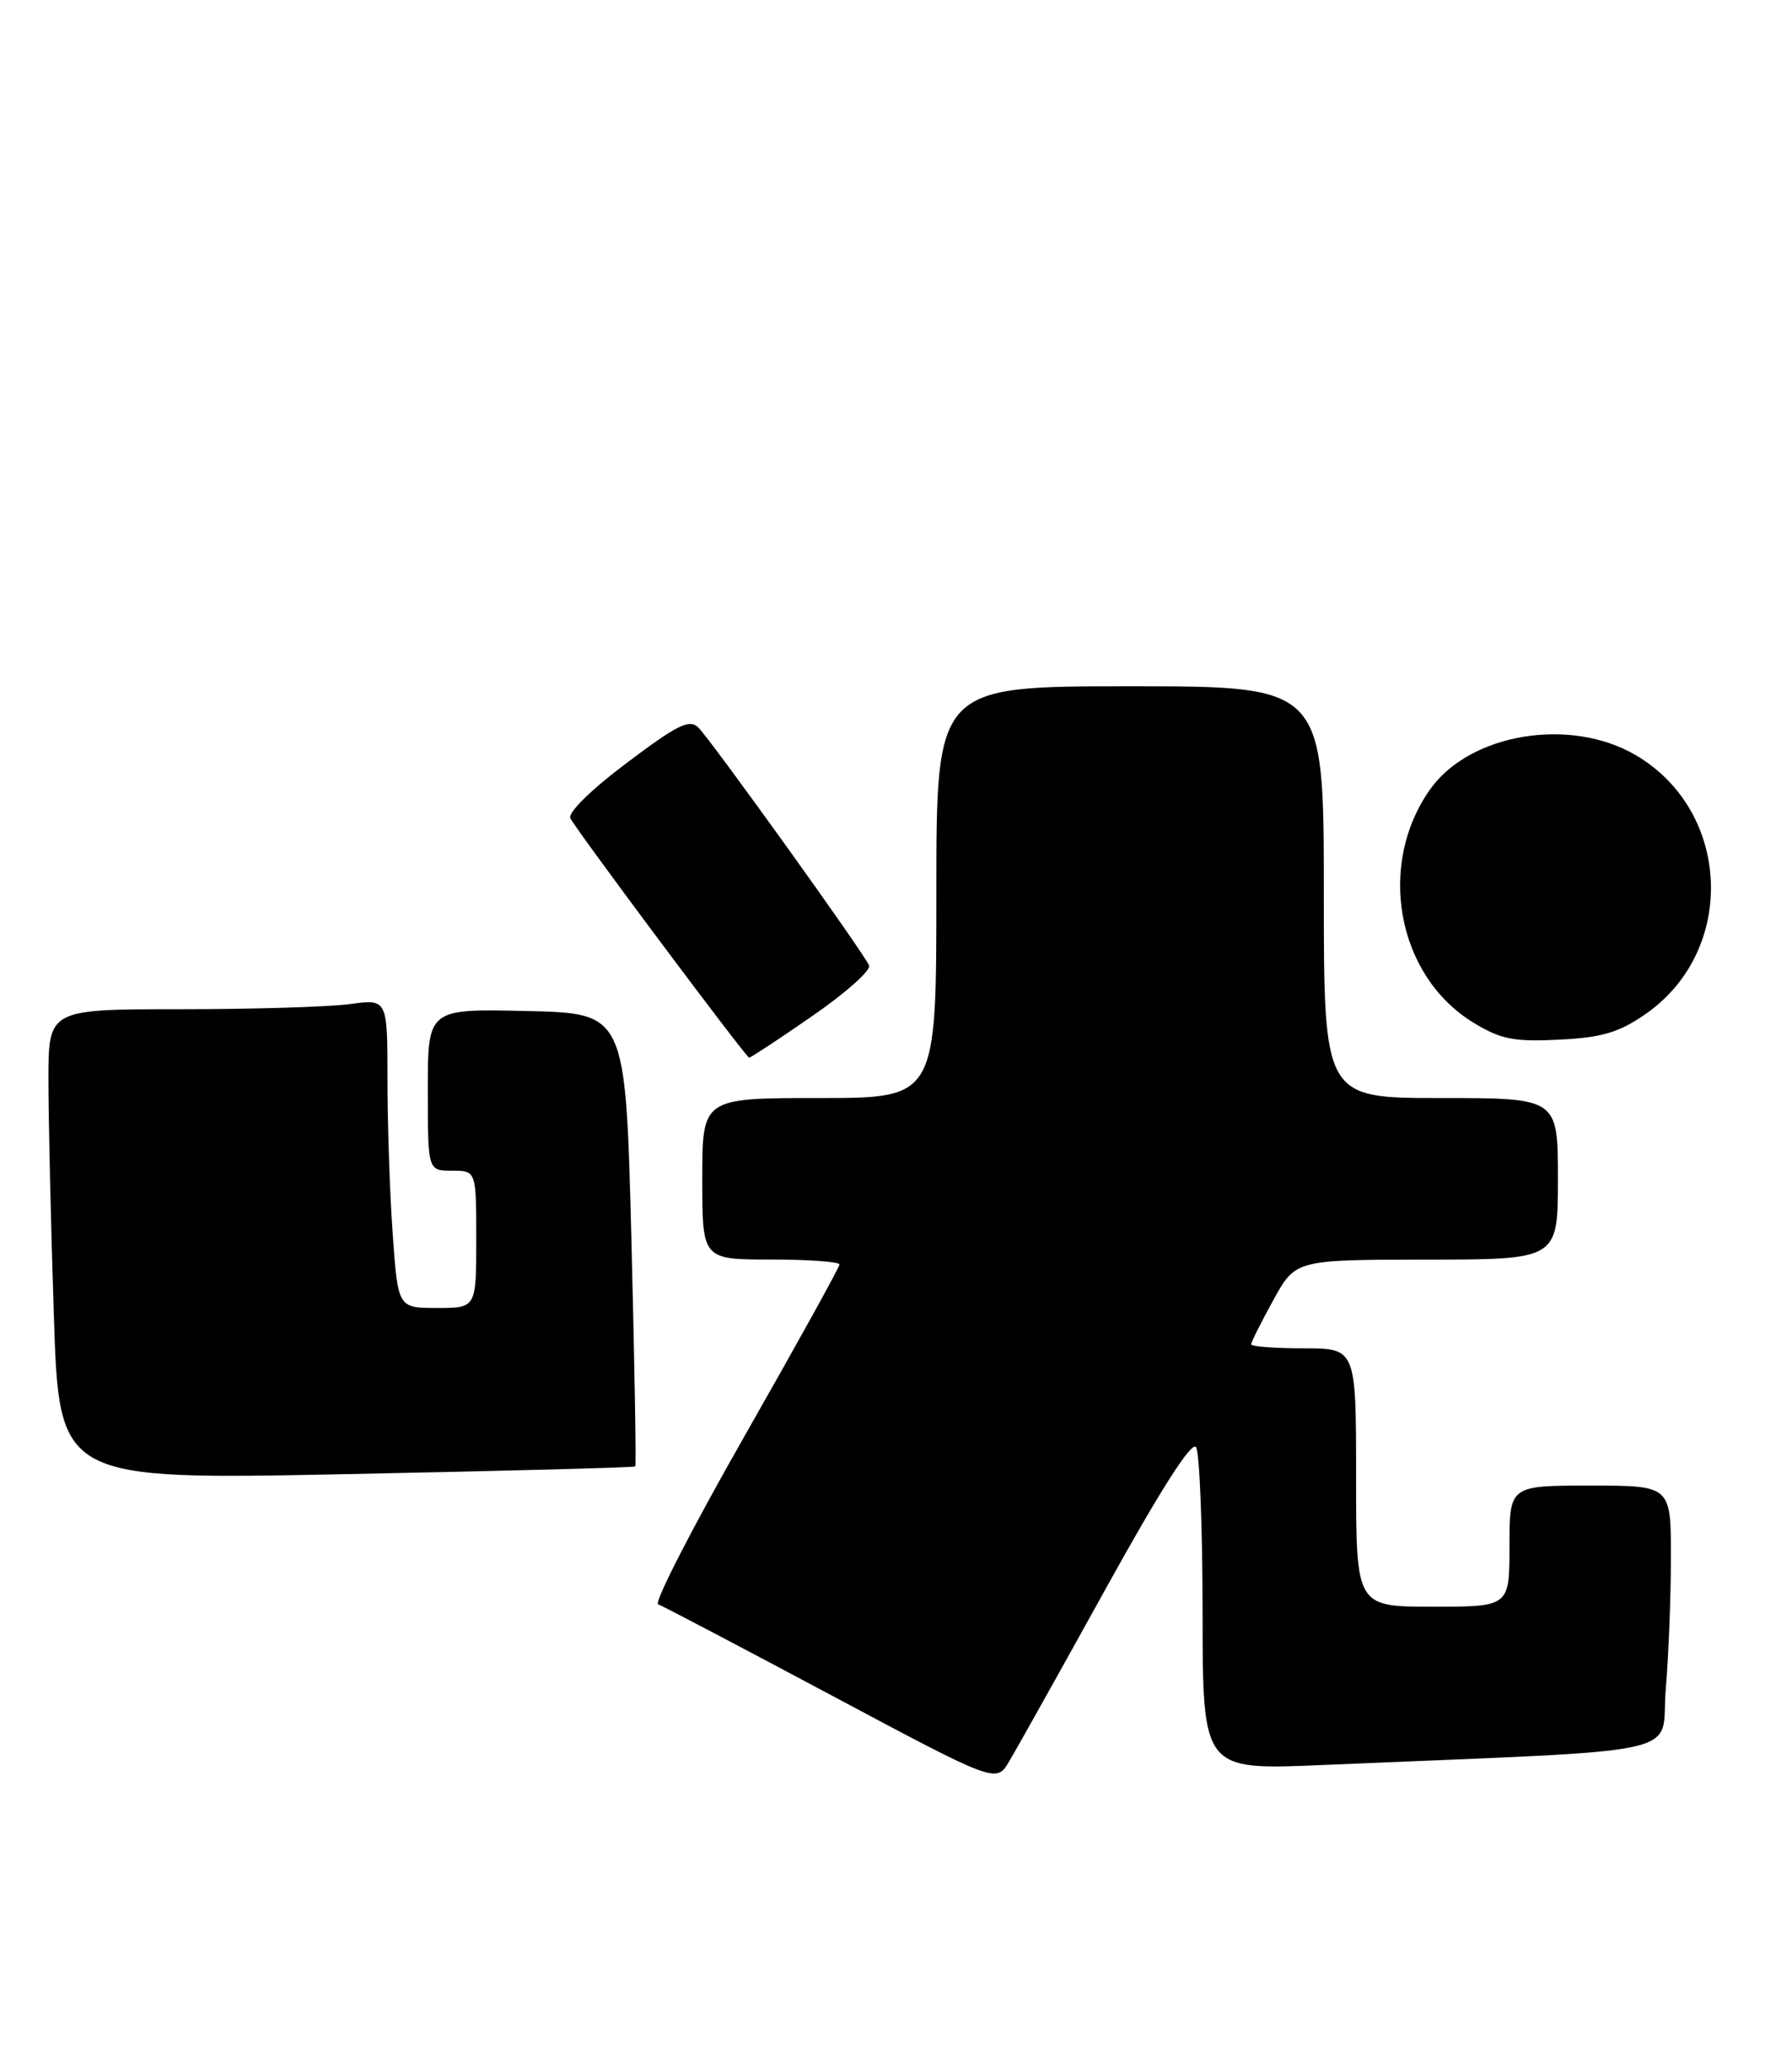 <?xml version="1.0" encoding="UTF-8" standalone="no"?>
<!DOCTYPE svg PUBLIC "-//W3C//DTD SVG 1.1//EN" "http://www.w3.org/Graphics/SVG/1.1/DTD/svg11.dtd" >
<svg xmlns="http://www.w3.org/2000/svg" xmlns:xlink="http://www.w3.org/1999/xlink" version="1.1" viewBox="0 0 222 256">
 <g >
 <path fill="currentColor"
d=" M 137.00 196.74 C 143.74 184.55 147.65 178.43 148.17 179.24 C 148.61 179.94 148.98 189.22 148.98 199.87 C 149.00 219.24 149.00 219.24 163.75 218.61 C 210.52 216.62 205.65 217.69 206.36 209.24 C 206.71 205.09 207.00 197.72 207.00 192.85 C 207.00 184.00 207.00 184.00 197.00 184.00 C 187.00 184.00 187.00 184.00 187.00 191.50 C 187.00 199.00 187.00 199.00 177.50 199.00 C 168.00 199.00 168.00 199.00 168.00 183.00 C 168.00 167.00 168.00 167.00 161.50 167.00 C 157.93 167.00 155.00 166.78 155.00 166.50 C 155.00 166.23 156.24 163.76 157.75 161.01 C 160.50 156.03 160.50 156.03 176.75 156.01 C 193.00 156.00 193.00 156.00 193.00 146.00 C 193.00 136.00 193.00 136.00 178.50 136.00 C 164.00 136.00 164.00 136.00 164.00 110.50 C 164.00 85.00 164.00 85.00 140.00 85.00 C 116.00 85.00 116.00 85.00 116.00 110.50 C 116.00 136.00 116.00 136.00 101.50 136.00 C 87.00 136.00 87.00 136.00 87.00 146.00 C 87.00 156.00 87.00 156.00 95.50 156.00 C 100.17 156.00 104.00 156.28 104.00 156.61 C 104.00 156.95 98.72 166.48 92.28 177.79 C 85.83 189.10 80.99 198.51 81.53 198.70 C 82.06 198.89 91.70 203.95 102.95 209.95 C 123.41 220.86 123.41 220.86 125.01 218.18 C 125.89 216.71 131.29 207.06 137.00 196.74 Z  M 78.70 181.63 C 78.83 181.50 78.61 168.82 78.22 153.45 C 77.50 125.50 77.50 125.50 65.25 125.22 C 53.00 124.94 53.00 124.94 53.00 134.97 C 53.00 145.00 53.00 145.00 56.00 145.00 C 59.00 145.00 59.00 145.00 59.00 153.50 C 59.00 162.00 59.00 162.00 54.15 162.00 C 49.30 162.00 49.30 162.00 48.65 152.85 C 48.29 147.81 48.00 139.20 48.00 133.71 C 48.00 123.73 48.00 123.73 43.36 124.36 C 40.81 124.71 31.36 125.00 22.36 125.00 C 6.00 125.00 6.00 125.00 6.00 133.75 C 6.00 138.56 6.30 151.68 6.67 162.90 C 7.33 183.30 7.33 183.30 42.90 182.58 C 62.46 182.19 78.57 181.76 78.70 181.63 Z  M 100.63 125.84 C 104.74 123.01 107.90 120.19 107.67 119.59 C 107.14 118.19 88.30 91.95 86.54 90.14 C 85.43 89.01 83.98 89.72 77.62 94.51 C 73.17 97.85 70.29 100.70 70.66 101.36 C 71.81 103.40 92.44 131.00 92.81 131.00 C 93.01 131.00 96.53 128.68 100.63 125.84 Z  M 203.84 125.61 C 215.17 117.76 214.53 100.50 202.64 93.53 C 194.53 88.77 182.11 90.83 177.19 97.74 C 170.53 107.09 173.05 120.84 182.48 126.63 C 185.90 128.72 187.49 129.05 193.12 128.77 C 198.44 128.51 200.55 127.89 203.84 125.61 Z "/>
</g>
</svg>
